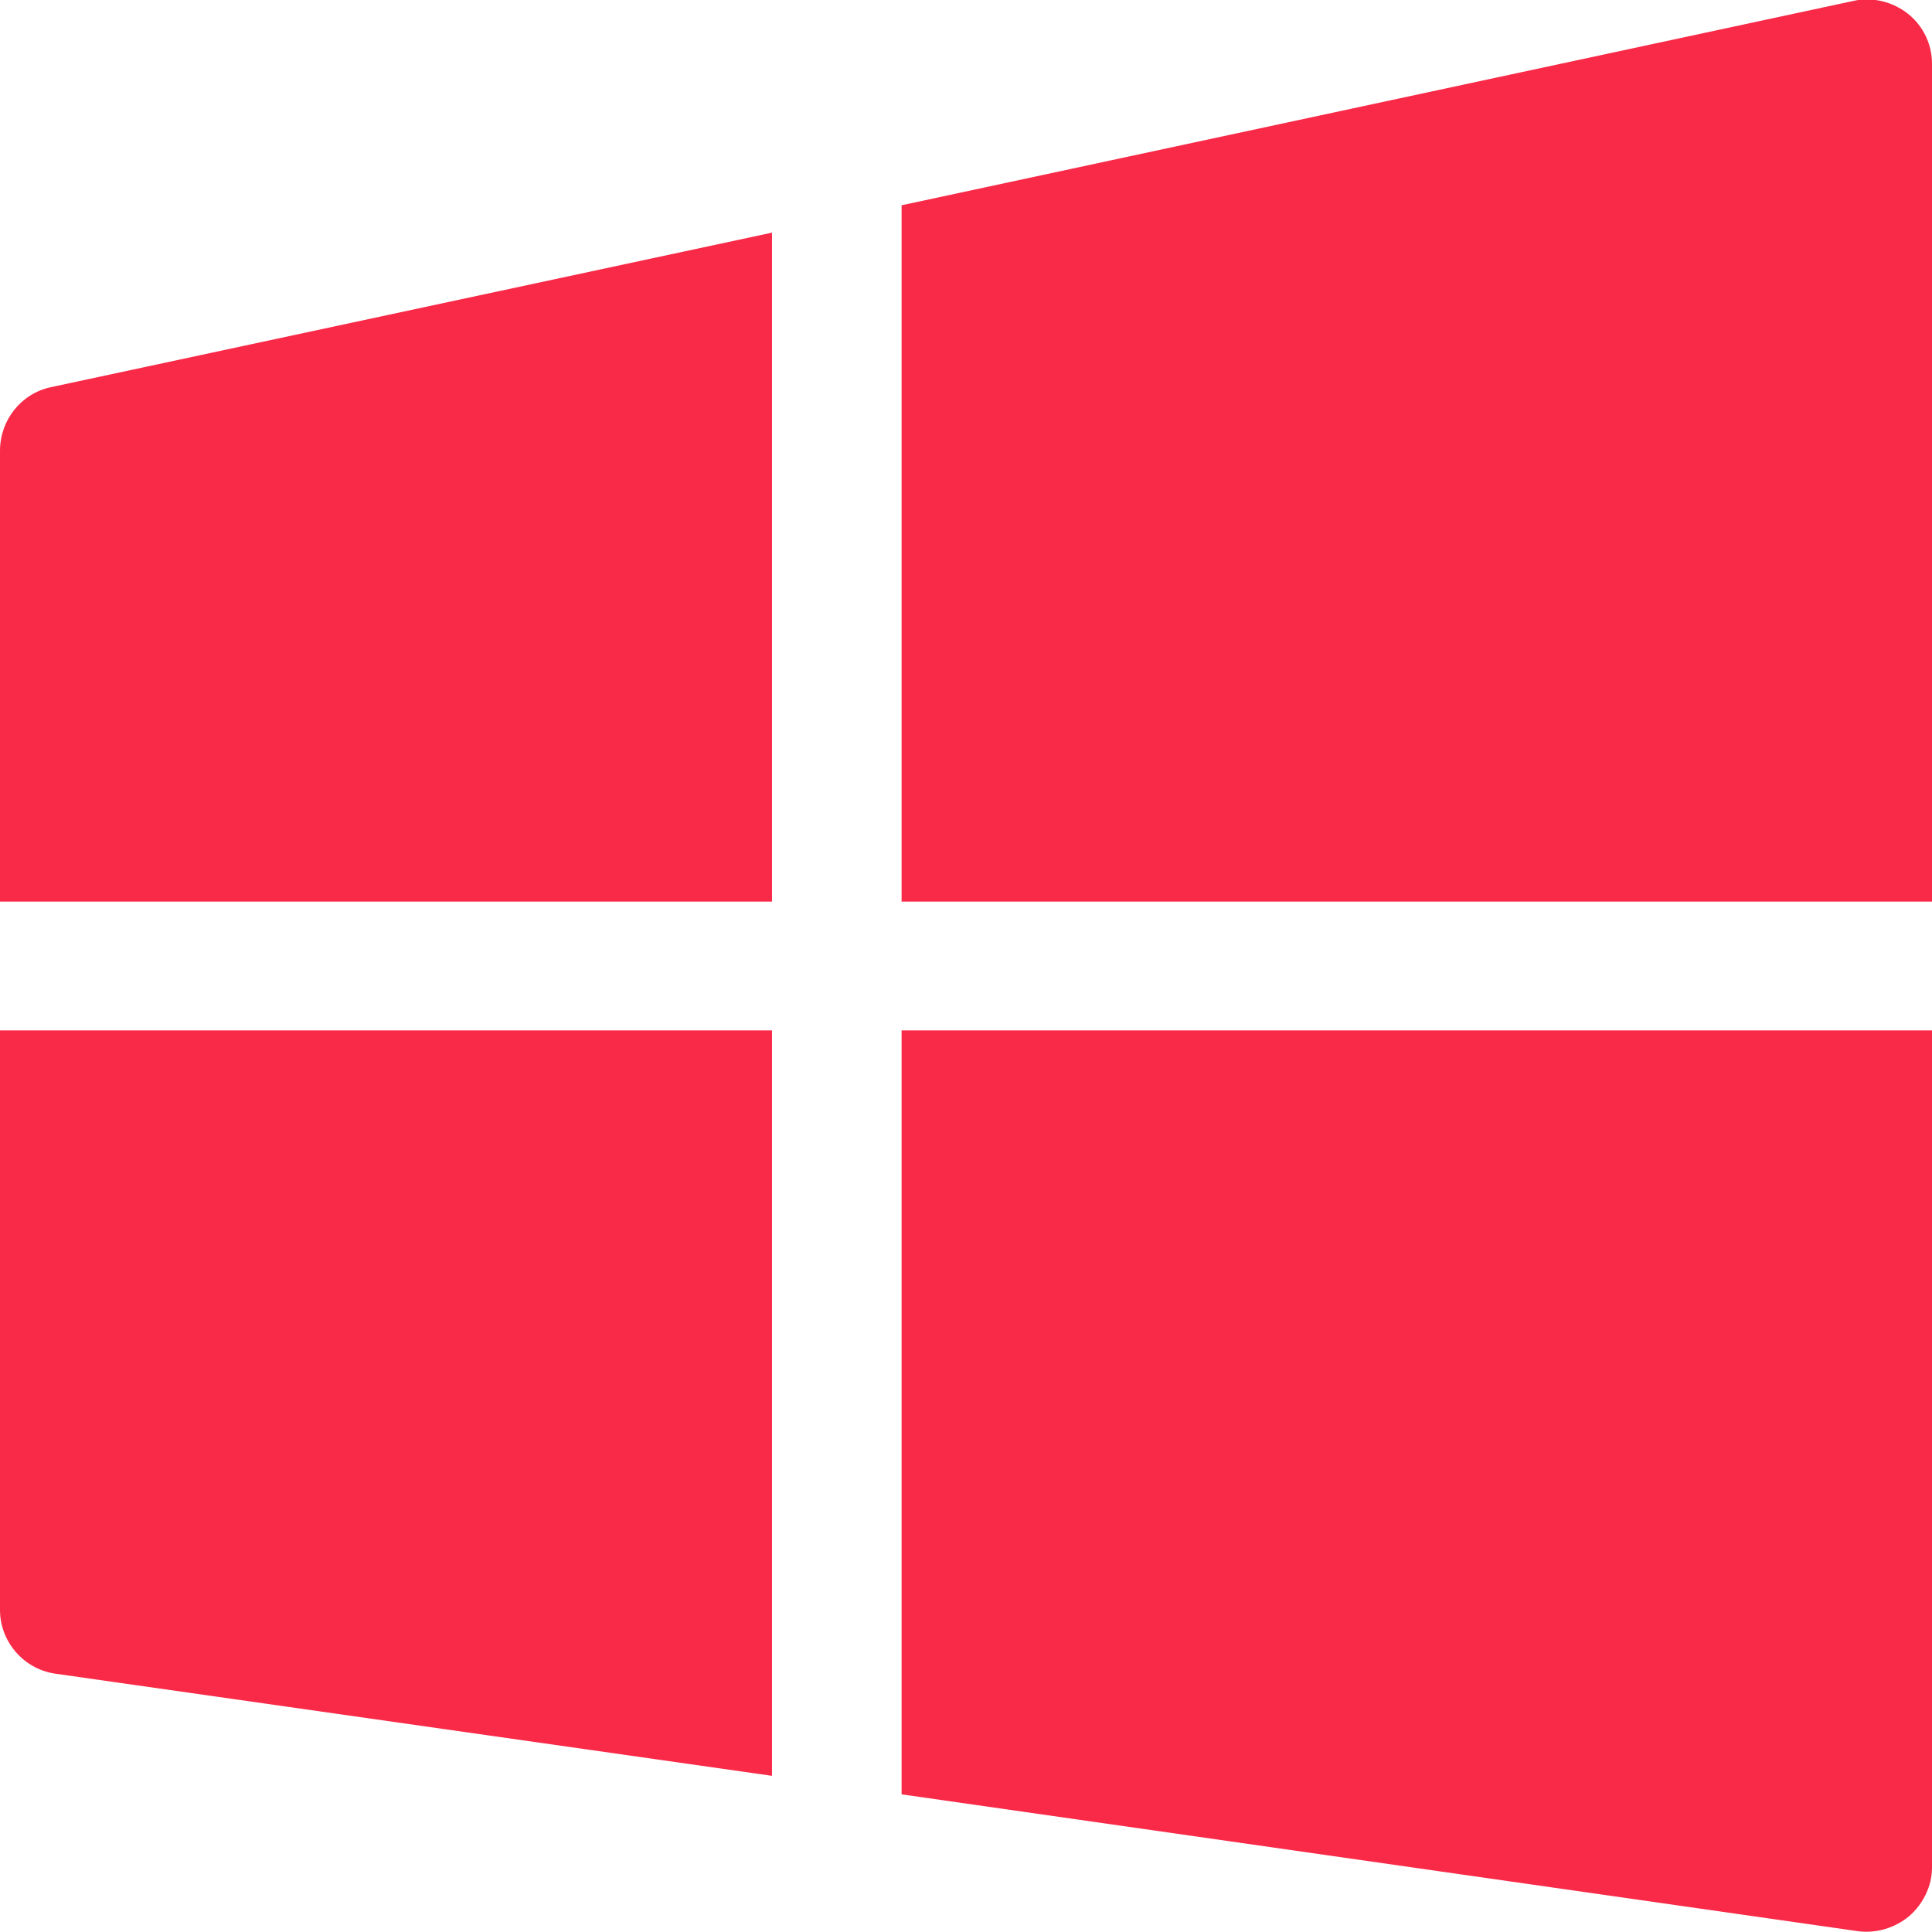 <svg width="24" height="24" viewBox="0 0 24 24" fill="none" xmlns="http://www.w3.org/2000/svg" xmlns:xlink="http://www.w3.org/1999/xlink">
	<desc>
			Created with Pixso.
	</desc>
	<defs/>
	<path id="Vector" d="M24 0.79C24 0.55 23.89 0.32 23.7 0.17C23.51 0.02 23.26 -0.04 23.03 0.01L11.2 2.55L11.2 11.2L24 11.2L24 0.79ZM0.63 4.81L9.59 2.89L9.59 11.2L0 11.2L0 5.6C0 5.22 0.26 4.89 0.63 4.81ZM0 12.8L0 20C0 20.39 0.29 20.73 0.68 20.79L9.59 22.06L9.59 12.8L0 12.8ZM23.08 23.99L11.2 22.29L11.2 12.8L24 12.8L24 23.2C24 23.43 23.89 23.65 23.72 23.8C23.54 23.95 23.31 24.02 23.08 23.99Z" fill="#F92A47" fill-opacity="1" fill-rule="evenodd"/>
</svg>
